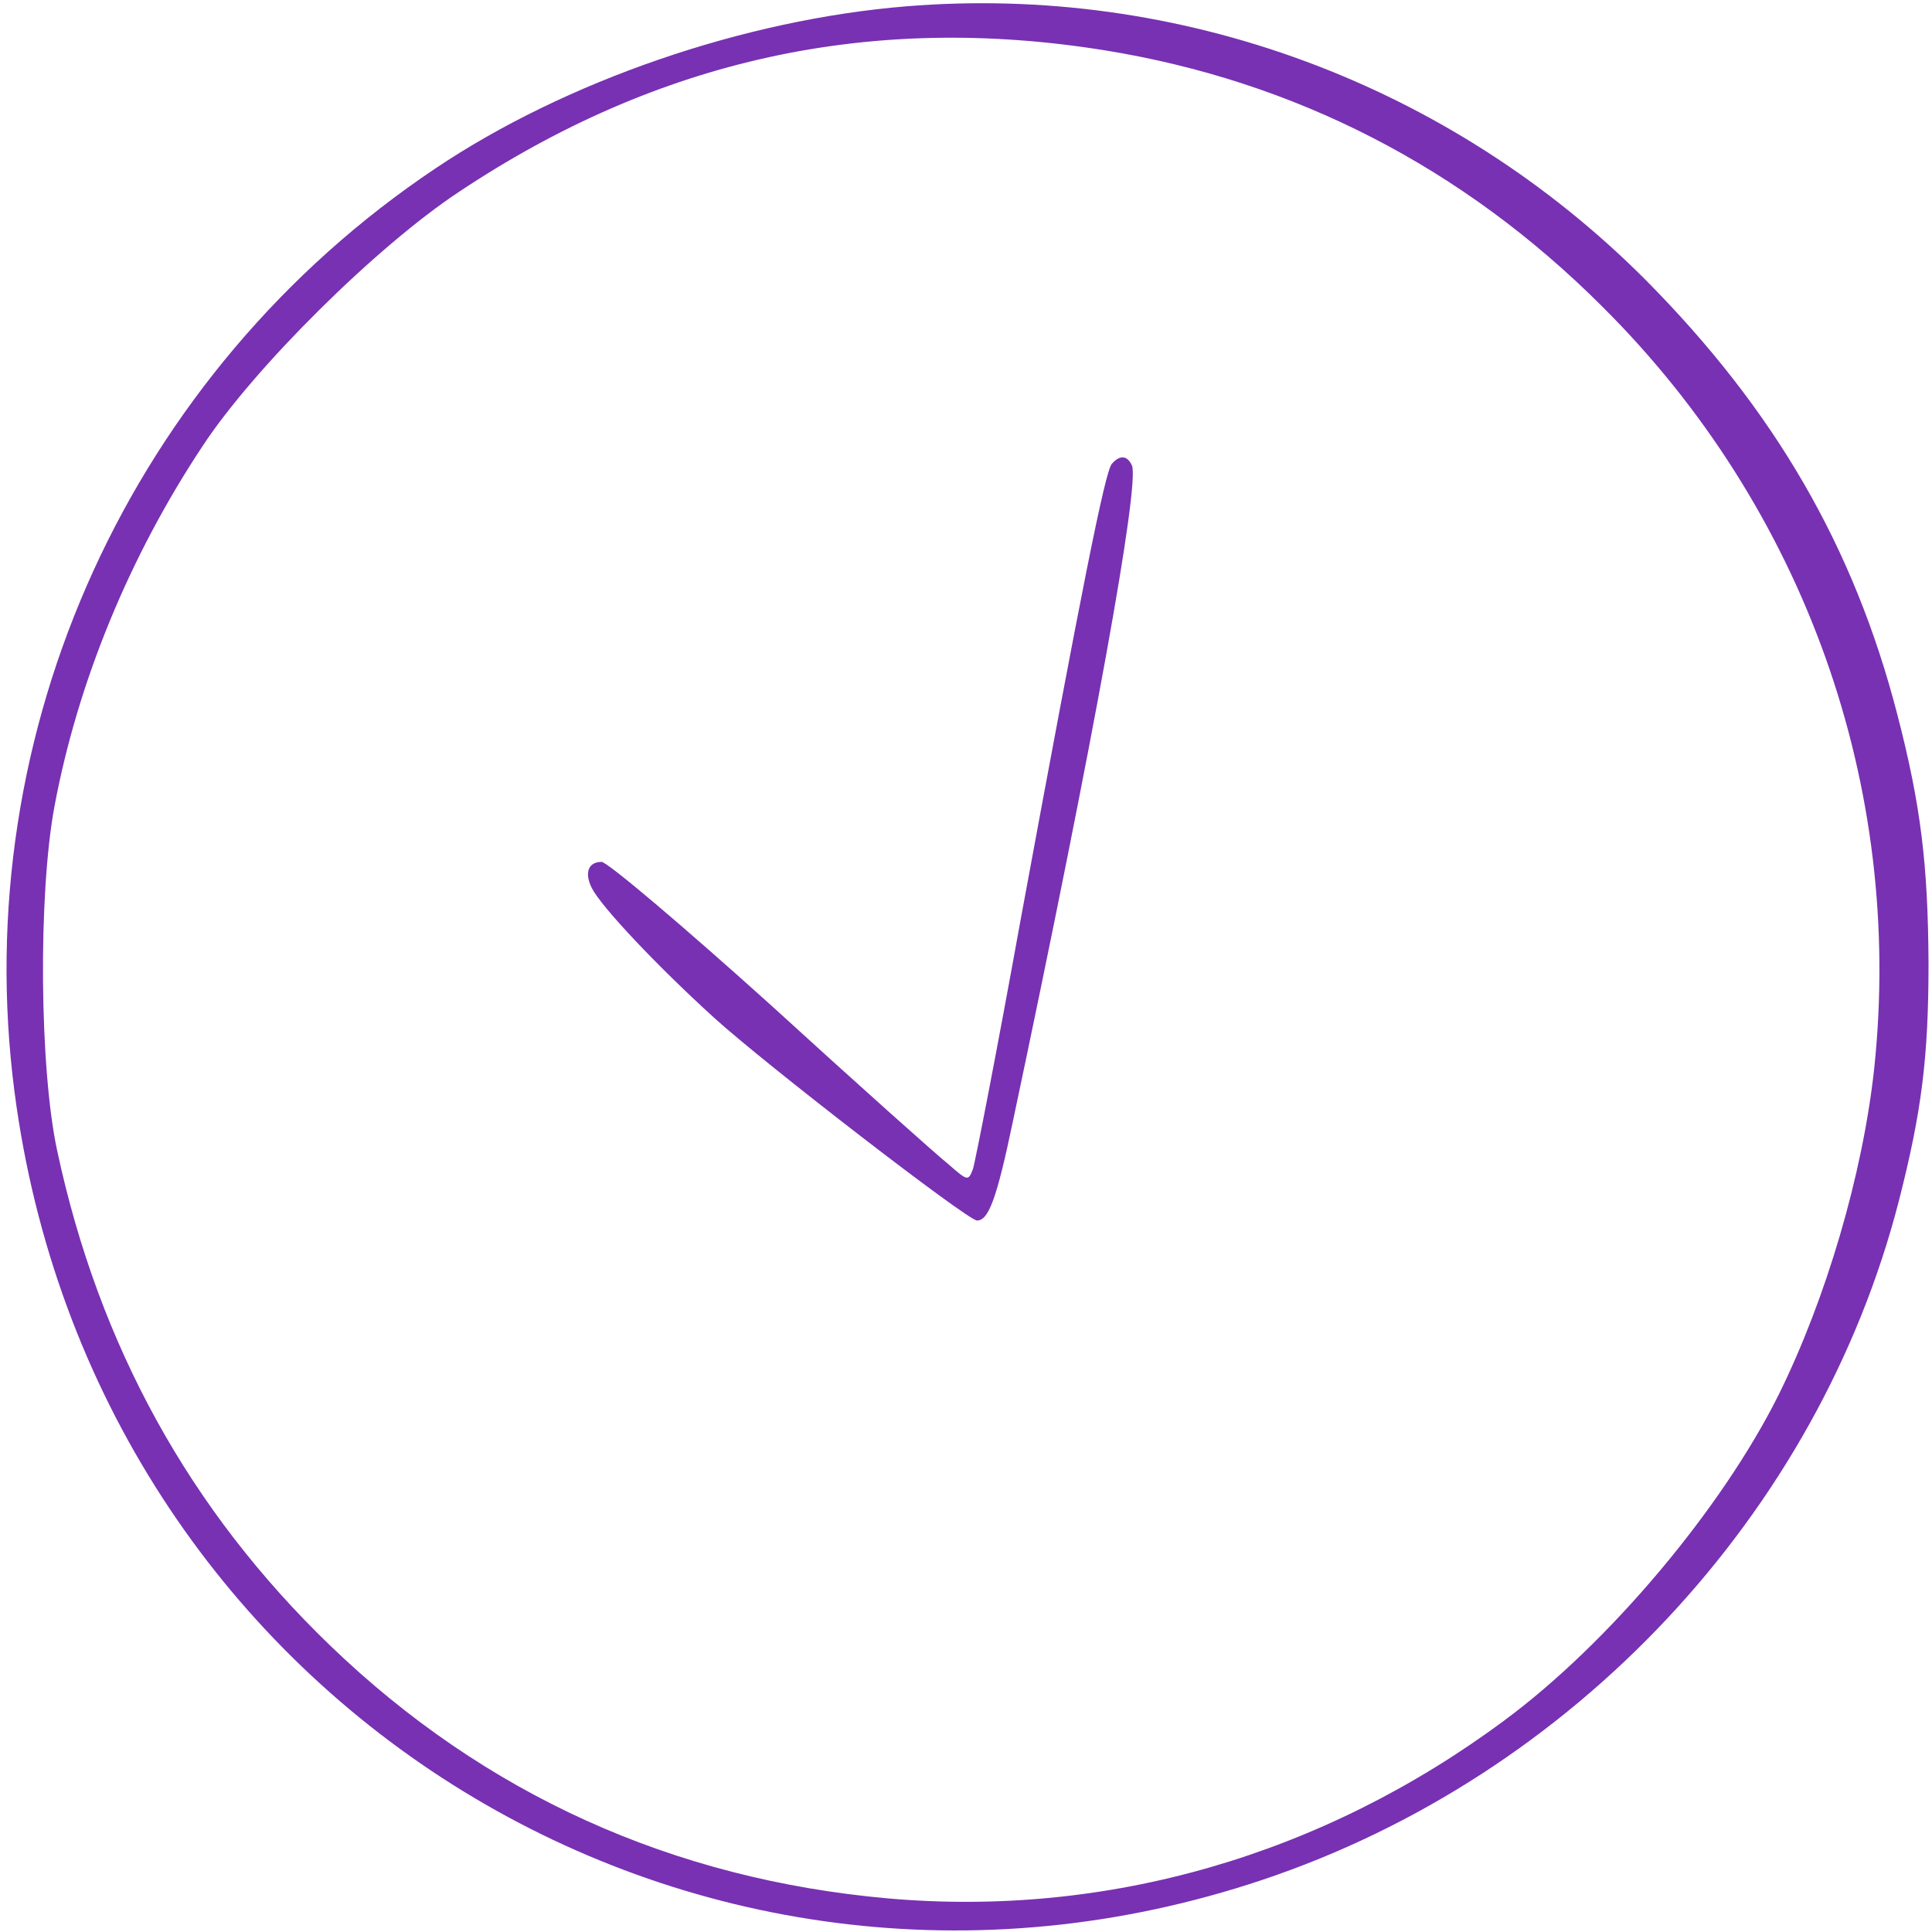 <svg version="1.0" xmlns="http://www.w3.org/2000/svg" width="445.333" height="445.333" viewBox="0 0 334 334" fill="#7831B2"><path d="M156.6 1.1c-28 2.3-58.8 12.9-81.3 28C22.7 64.3-5.6 126.3 2.5 188.7 16.1 293.3 119 358.2 218.2 325c53.8-18 96.2-63.3 110.1-117.5 3.9-15.3 5.1-24.6 5.1-41-.1-17-1.3-27.2-5.4-43-7.5-29-21.2-52.6-43.5-75.1-33.8-33.9-80.6-51.2-127.9-47.3zM191 8.7c32.8 5.3 61.9 20.2 86 44.3 35 34.8 52.2 83 47 131.8-2 18.3-8.3 39.7-16.5 56.3-9.8 19.7-29.4 43-47.4 56.3-31.5 23.4-68.7 34.1-106.5 30.8-37.3-3.3-69.8-18-96.5-43.7-24.3-23.4-40-51.9-47.2-85.5-3.1-14.3-3.3-44.4-.5-59.5 4-21.5 13-43.4 25.7-62.5 8.9-13.5 30-34.4 44.2-43.8 34.5-23 71.3-31 111.7-24.5z"/><path d="M192.2 80.2c-1.2 1.5-5.2 21.6-15.7 78.5-4.1 22.7-7.9 42.2-8.3 43.4-.8 2.1-.9 2.1-4.2-.8-1.9-1.5-15.8-13.9-30.8-27.6C118.1 160.1 105 149 104 149c-2.3 0-3 1.9-1.7 4.5 1.6 3.2 11.1 13.3 21.1 22.4 8.9 8.1 43.9 35.1 45.5 35.1 2 0 3.4-3.7 6.2-17.1C189.2 127.3 197 84 195.7 80.5c-.8-1.8-2.1-1.9-3.5-.3z"/></svg>
